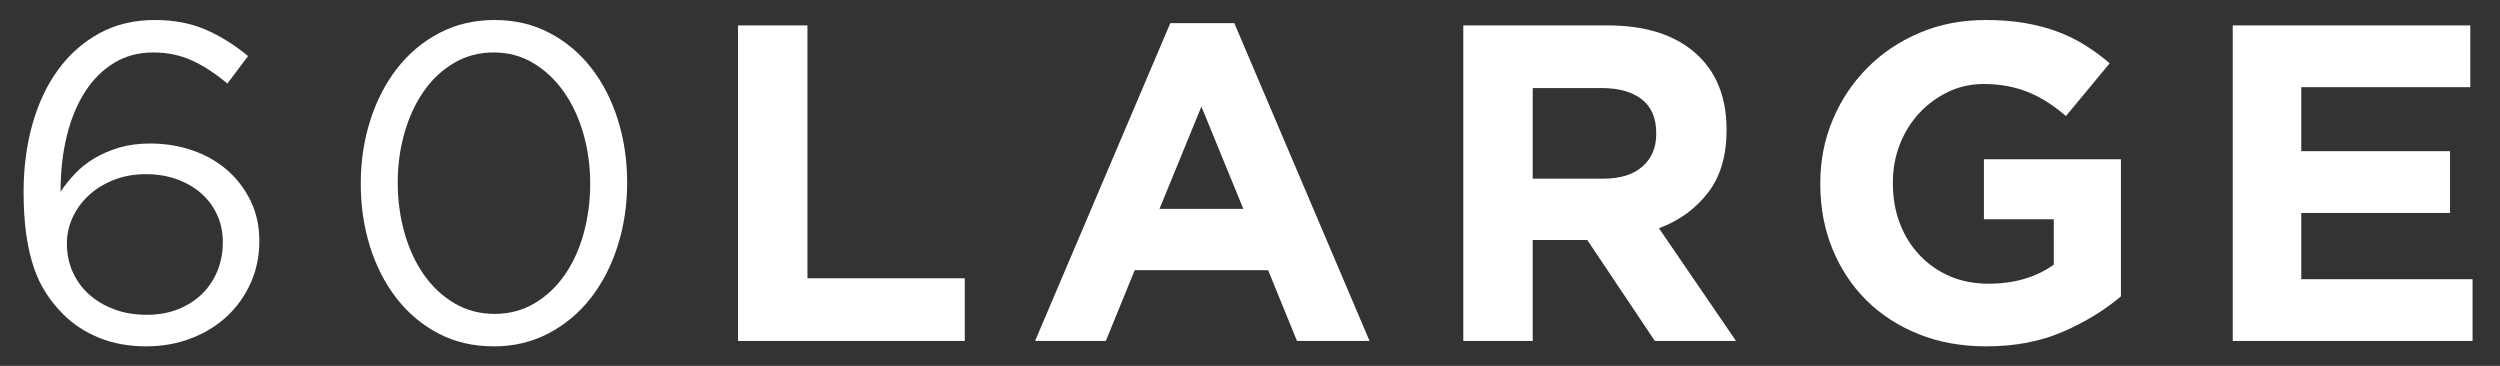 <?xml version="1.0" encoding="utf-8"?>
<!-- Generator: Adobe Illustrator 17.0.2, SVG Export Plug-In . SVG Version: 6.00 Build 0)  -->
<!DOCTYPE svg PUBLIC "-//W3C//DTD SVG 1.1//EN" "http://www.w3.org/Graphics/SVG/1.1/DTD/svg11.dtd">
<svg version="1.1" id="Layer_1" xmlns="http://www.w3.org/2000/svg" xmlns:xlink="http://www.w3.org/1999/xlink" x="0px" y="0px"
	 width="820px" height="120px" viewBox="0 0 820 120" enable-background="new 0 0 820 120" xml:space="preserve">
<rect x="0" y="0" width="820" height="120" fill="#333333" stroke="none"/>
<g>
	<path fill="#FFFFFF" d="M74.567,27.409c-3.841-3.253-7.686-5.766-11.531-7.542c-3.845-1.774-8.129-2.661-12.86-2.661
		s-8.971,1.136-12.715,3.403c-3.749,2.267-6.926,5.422-9.539,9.462c-2.613,4.043-4.606,8.846-5.987,14.414
		c-1.381,5.571-2.069,11.705-2.069,18.407c1.381-2.069,2.979-4.064,4.803-5.987c1.824-1.923,3.942-3.598,6.358-5.027
		c2.416-1.427,5.126-2.587,8.134-3.475c3.003-0.886,6.382-1.331,10.126-1.331c4.827,0,9.414,0.739,13.75,2.219
		c4.336,1.478,8.134,3.622,11.387,6.432c3.249,2.808,5.838,6.184,7.758,10.126c1.925,3.944,2.883,8.331,2.883,13.158
		c0,5.027-0.958,9.662-2.883,13.899c-1.92,4.238-4.534,7.886-7.835,10.939c-3.302,3.056-7.219,5.448-11.753,7.171
		s-9.414,2.587-14.636,2.587c-5.718,0-10.867-0.936-15.449-2.808c-4.587-1.872-8.504-4.435-11.758-7.688
		c-2.069-2.07-3.918-4.336-5.544-6.8c-1.627-2.464-2.979-5.272-4.067-8.427c-1.083-3.155-1.92-6.776-2.512-10.867
		c-0.592-4.088-0.886-8.798-0.886-14.121c0-7.883,0.963-15.252,2.883-22.103c1.92-6.849,4.731-12.812,8.427-17.889
		c3.696-5.075,8.206-9.067,13.529-11.977c5.323-2.905,11.382-4.36,18.183-4.36c6.213,0,11.729,1.035,16.561,3.104
		c4.827,2.069,9.51,4.979,14.044,8.723L74.567,27.409z M71.241,70.508c-1.232-2.712-2.955-5.051-5.174-7.024
		c-2.219-1.971-4.88-3.523-7.984-4.656c-3.104-1.133-6.531-1.701-10.275-1.701c-3.845,0-7.368,0.643-10.569,1.923
		c-3.205,1.283-5.944,2.982-8.206,5.102c-2.272,2.12-4.019,4.534-5.251,7.243c-1.232,2.712-1.848,5.544-1.848,8.502
		c0,3.352,0.64,6.456,1.92,9.315s3.08,5.323,5.4,7.392c2.315,2.07,5.073,3.696,8.278,4.878c3.201,1.184,6.728,1.774,10.569,1.774
		c3.845,0,7.296-0.614,10.352-1.848c3.051-1.23,5.665-2.905,7.835-5.025c2.166-2.12,3.845-4.632,5.029-7.542
		c1.179-2.907,1.771-6.035,1.771-9.387C73.089,76.199,72.473,73.22,71.241,70.508z"/>
	<path fill="#FFFFFF" d="M202.601,80.634c-2.07,6.507-5.005,12.198-8.798,17.076c-3.792,4.88-8.403,8.75-13.822,11.608
		c-5.424,2.856-11.435,4.286-18.038,4.286c-6.704,0-12.739-1.403-18.111-4.214c-5.376-2.808-9.958-6.654-13.75-11.531
		c-3.797-4.88-6.704-10.545-8.726-17.004c-2.021-6.454-3.027-13.329-3.027-20.625c0-7.291,1.035-14.193,3.104-20.697
		c2.069-6.507,5-12.198,8.798-17.076c3.792-4.88,8.398-8.747,13.822-11.608c5.419-2.856,11.483-4.286,18.183-4.286
		c6.603,0,12.59,1.403,17.966,4.214c5.371,2.808,9.953,6.654,13.75,11.531c3.792,4.88,6.699,10.547,8.721,17.004
		c2.021,6.456,3.032,13.331,3.032,20.625S204.671,74.13,202.601,80.634z M191.363,43.893c-1.478-5.174-3.6-9.731-6.358-13.676
		c-2.758-3.942-6.083-7.096-9.977-9.462c-3.898-2.365-8.259-3.549-13.086-3.549c-4.832,0-9.192,1.16-13.086,3.475
		c-3.894,2.317-7.195,5.422-9.905,9.315c-2.71,3.896-4.803,8.427-6.285,13.601c-1.478,5.176-2.214,10.624-2.214,16.339
		c0,5.718,0.736,11.187,2.214,16.409c1.482,5.227,3.6,9.811,6.358,13.75c2.763,3.944,6.112,7.075,10.054,9.39
		c3.942,2.317,8.331,3.475,13.158,3.475c4.832,0,9.192-1.157,13.086-3.475c3.894-2.315,7.195-5.419,9.905-9.315
		c2.71-3.894,4.784-8.427,6.213-13.601c1.425-5.176,2.142-10.622,2.142-16.339C193.582,54.515,192.846,49.069,191.363,43.893z"/>
	<path fill="#FFFFFF" d="M242.076,111.831V8.336h22.769V91.28h51.603v20.551H242.076z"/>
	<path fill="#FFFFFF" d="M425.409,111.831l-9.462-23.212H372.18l-9.462,23.212h-23.212L383.86,7.598h20.998l44.355,104.233H425.409z
		 M394.064,34.949l-13.75,33.562h27.5L394.064,34.949z"/>
	<path fill="#FFFFFF" d="M542.798,111.831l-22.177-33.119h-17.889v33.119h-22.769V8.336h47.315c12.321,0,21.903,3.008,28.756,9.019
		c6.849,6.014,10.275,14.393,10.275,25.135v0.296c0,8.377-2.045,15.204-6.136,20.476c-4.091,5.275-9.438,9.144-16.041,11.606
		l25.282,36.962H542.798z M543.245,43.672c0-4.928-1.579-8.625-4.731-11.089c-3.157-2.462-7.542-3.696-13.158-3.696h-22.625v29.719
		h23.068c5.617,0,9.929-1.331,12.937-3.992c3.003-2.661,4.51-6.211,4.51-10.646V43.672z"/>
	<path fill="#FFFFFF" d="M676.675,108.799c-7.344,3.203-15.747,4.806-25.209,4.806c-8.081,0-15.449-1.331-22.105-3.992
		c-6.651-2.661-12.369-6.358-17.148-11.089c-4.784-4.731-8.499-10.347-11.161-16.854c-2.661-6.504-3.995-13.601-3.995-21.289v-0.296
		c0-7.392,1.352-14.316,4.067-20.772c2.71-6.456,6.478-12.123,11.31-17.004c4.827-4.878,10.545-8.723,17.153-11.531
		c6.598-2.811,13.846-4.214,21.73-4.214c4.635,0,8.846,0.32,12.643,0.96c3.792,0.643,7.32,1.552,10.569,2.736
		c3.253,1.182,6.31,2.661,9.168,4.435c2.859,1.774,5.617,3.795,8.278,6.062l-14.337,17.297c-1.973-1.675-3.946-3.152-5.915-4.435
		c-1.973-1.28-4.019-2.365-6.136-3.251c-2.122-0.888-4.413-1.576-6.878-2.072c-2.464-0.491-5.174-0.739-8.129-0.739
		c-4.139,0-8.008,0.866-11.608,2.594c-3.6,1.728-6.752,4.05-9.462,6.967c-2.71,2.914-4.827,6.322-6.358,10.225
		c-1.53,3.901-2.291,8.076-2.291,12.52v0.296c0,4.743,0.76,9.113,2.291,13.115c1.53,3.999,3.696,7.484,6.507,10.446
		c2.811,2.962,6.112,5.26,9.905,6.89c3.792,1.632,8.008,2.445,12.643,2.445c8.475,0,15.617-2.084,21.436-6.254V71.911h-22.914
		V52.248h44.942v44.944C690.348,101.729,684.015,105.598,676.675,108.799z"/>
	<path fill="#FFFFFF" d="M732.34,111.831V8.336h77.919v20.255h-55.443v20.996h48.792v20.255h-48.792v21.735H811v20.255H732.34z"/>
</g>
</svg>
